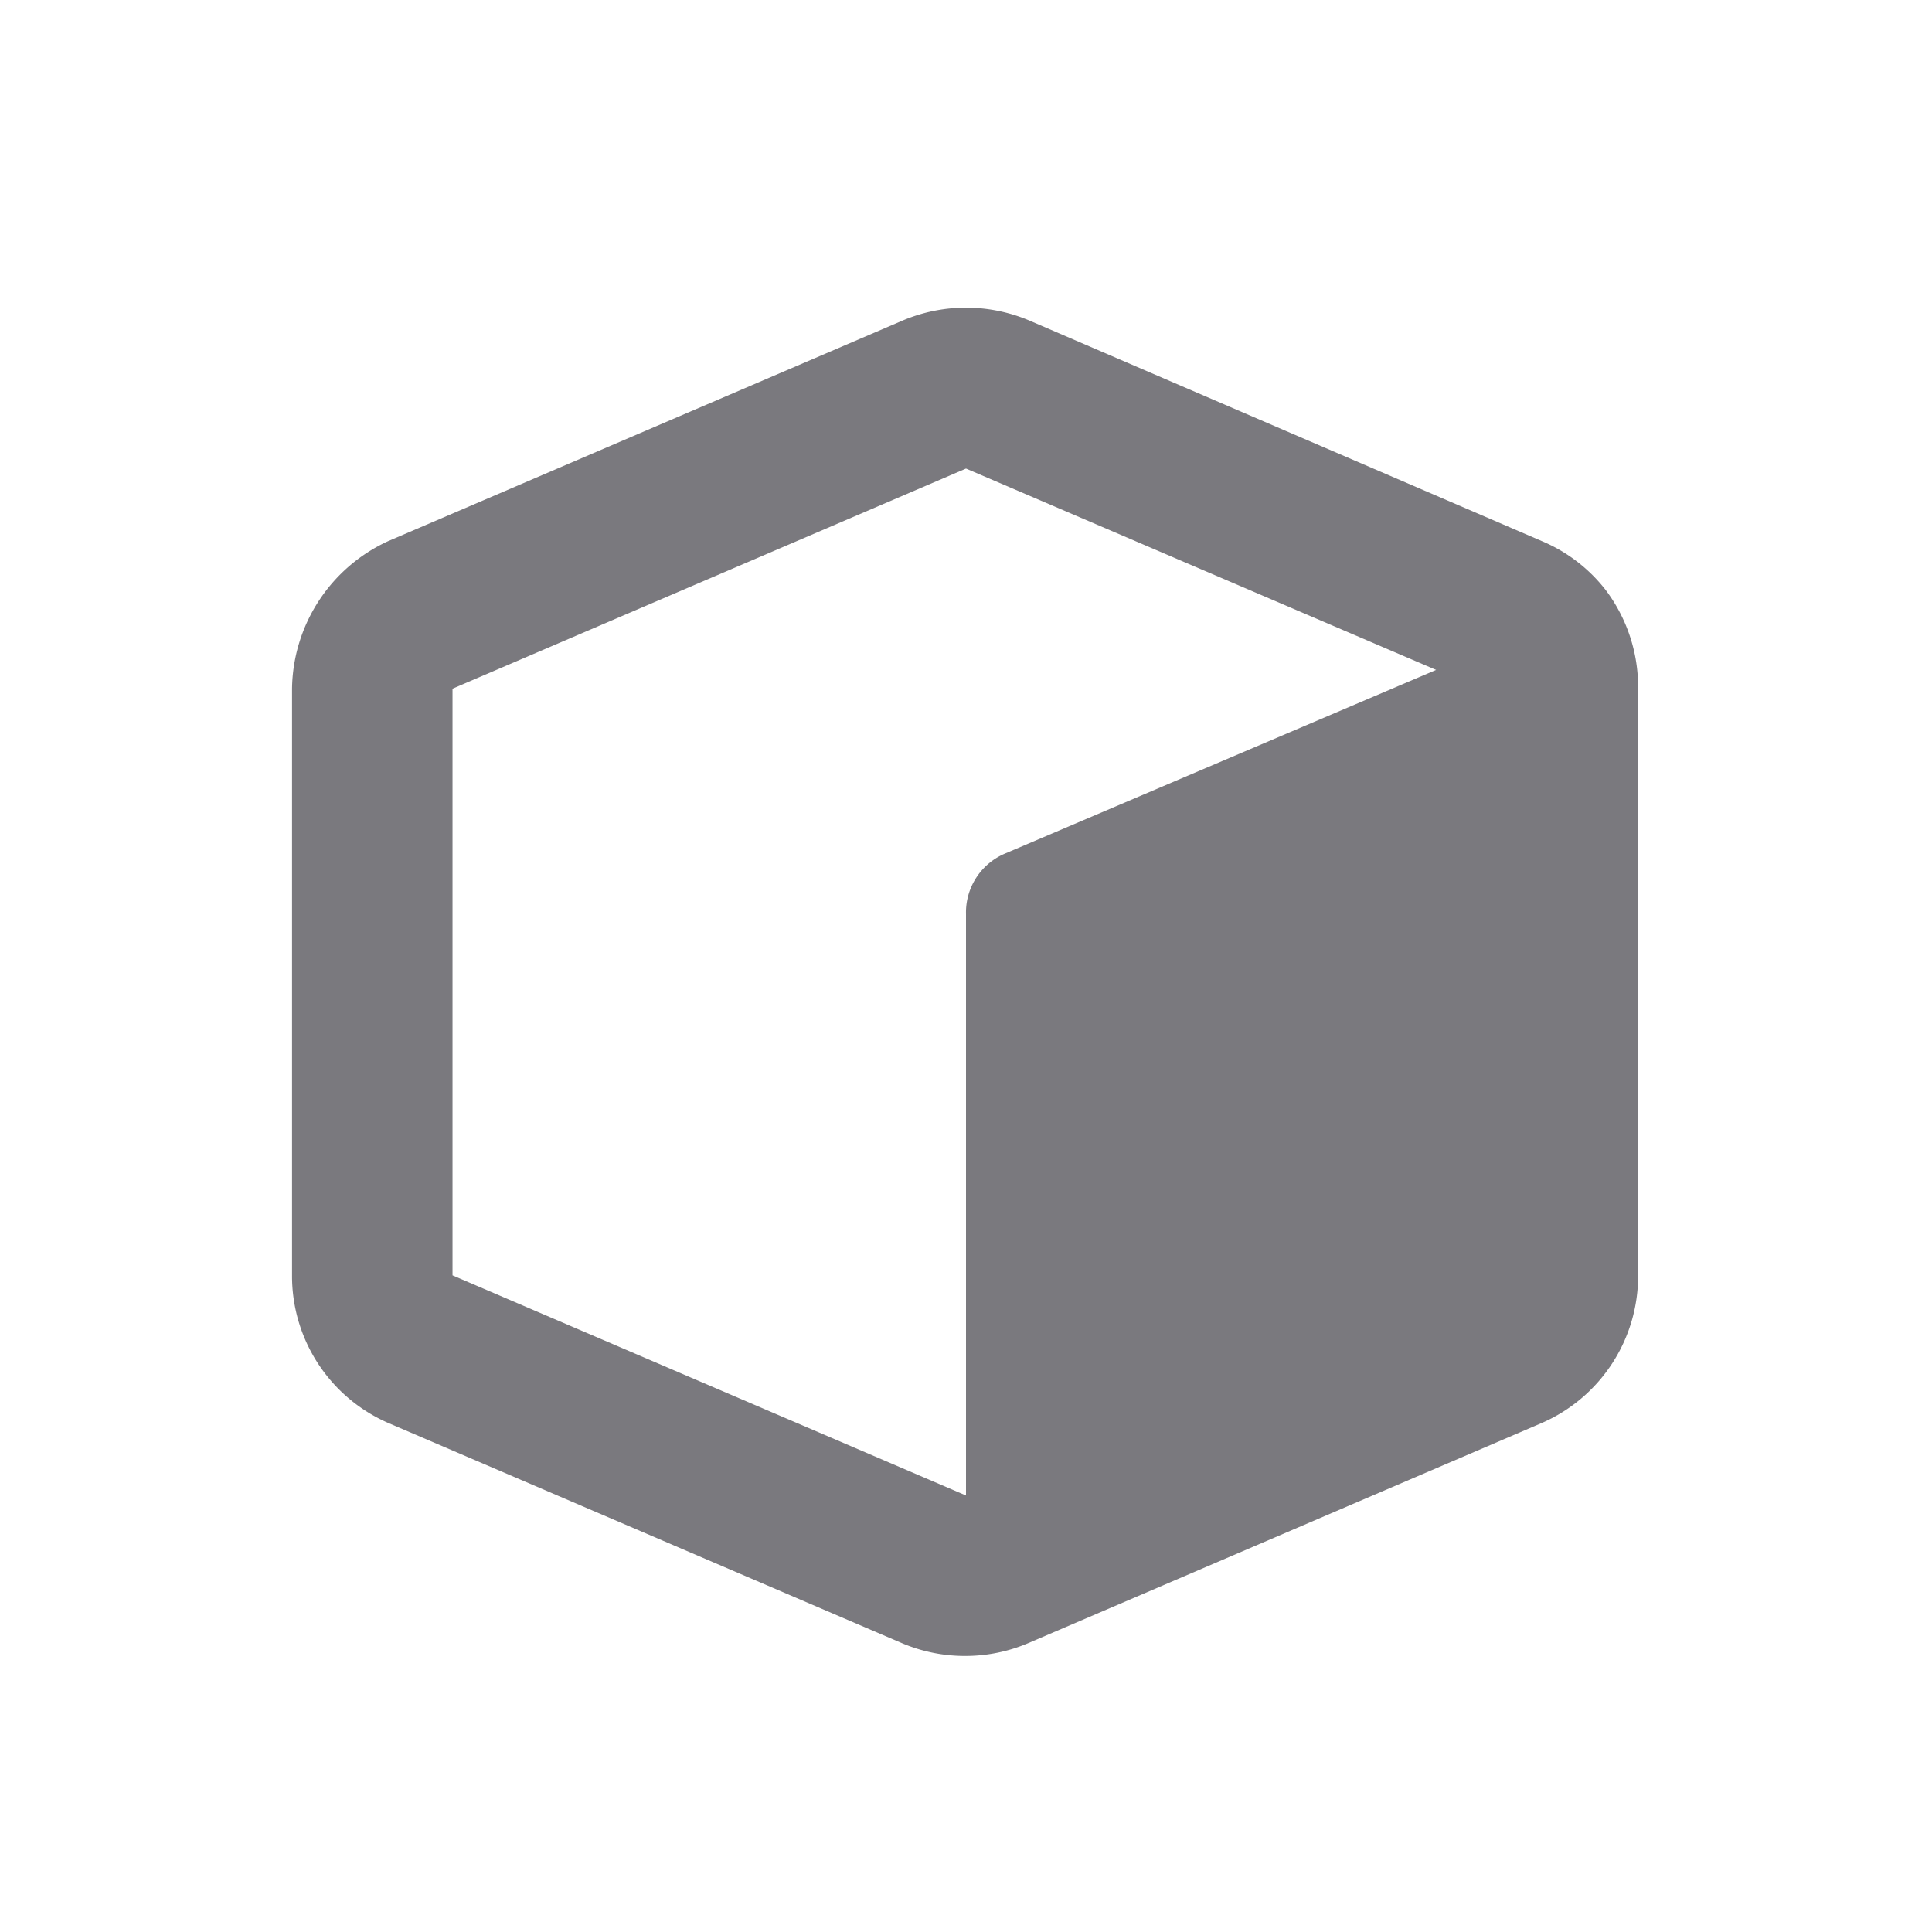 <svg xmlns="http://www.w3.org/2000/svg" width="32" height="32" viewBox="0 0 32 32">
  <g id="Group_12703" data-name="Group 12703" transform="translate(-279 -231)">
    <g id="_Icons_13_Box" data-name="_Icons / 13 Box" transform="translate(279 231)">
      <path id="_13_Box" data-name="13 Box" d="M11.147,22.332a2.669,2.669,0,0,1-1.047-.213L1.594,18.473A2.655,2.655,0,0,1,0,16.028V6.311A2.729,2.729,0,0,1,1.594,3.866L10.1.219a2.689,2.689,0,0,1,2.126,0L20.7,3.866a2.629,2.629,0,0,1,1.064.818,2.671,2.671,0,0,1,.531,1.627v9.717A2.654,2.654,0,0,1,20.7,18.473l-8.505,3.646A2.664,2.664,0,0,1,11.147,22.332Zm.016-19.667L2.658,6.311v9.717l8.505,3.646V10.043a1.058,1.058,0,0,1,.643-1L18.95,6,11.163,2.665Z" transform="translate(4.837 5.096)" fill="#7a797e"/>
    </g>
  </g>
</svg>

